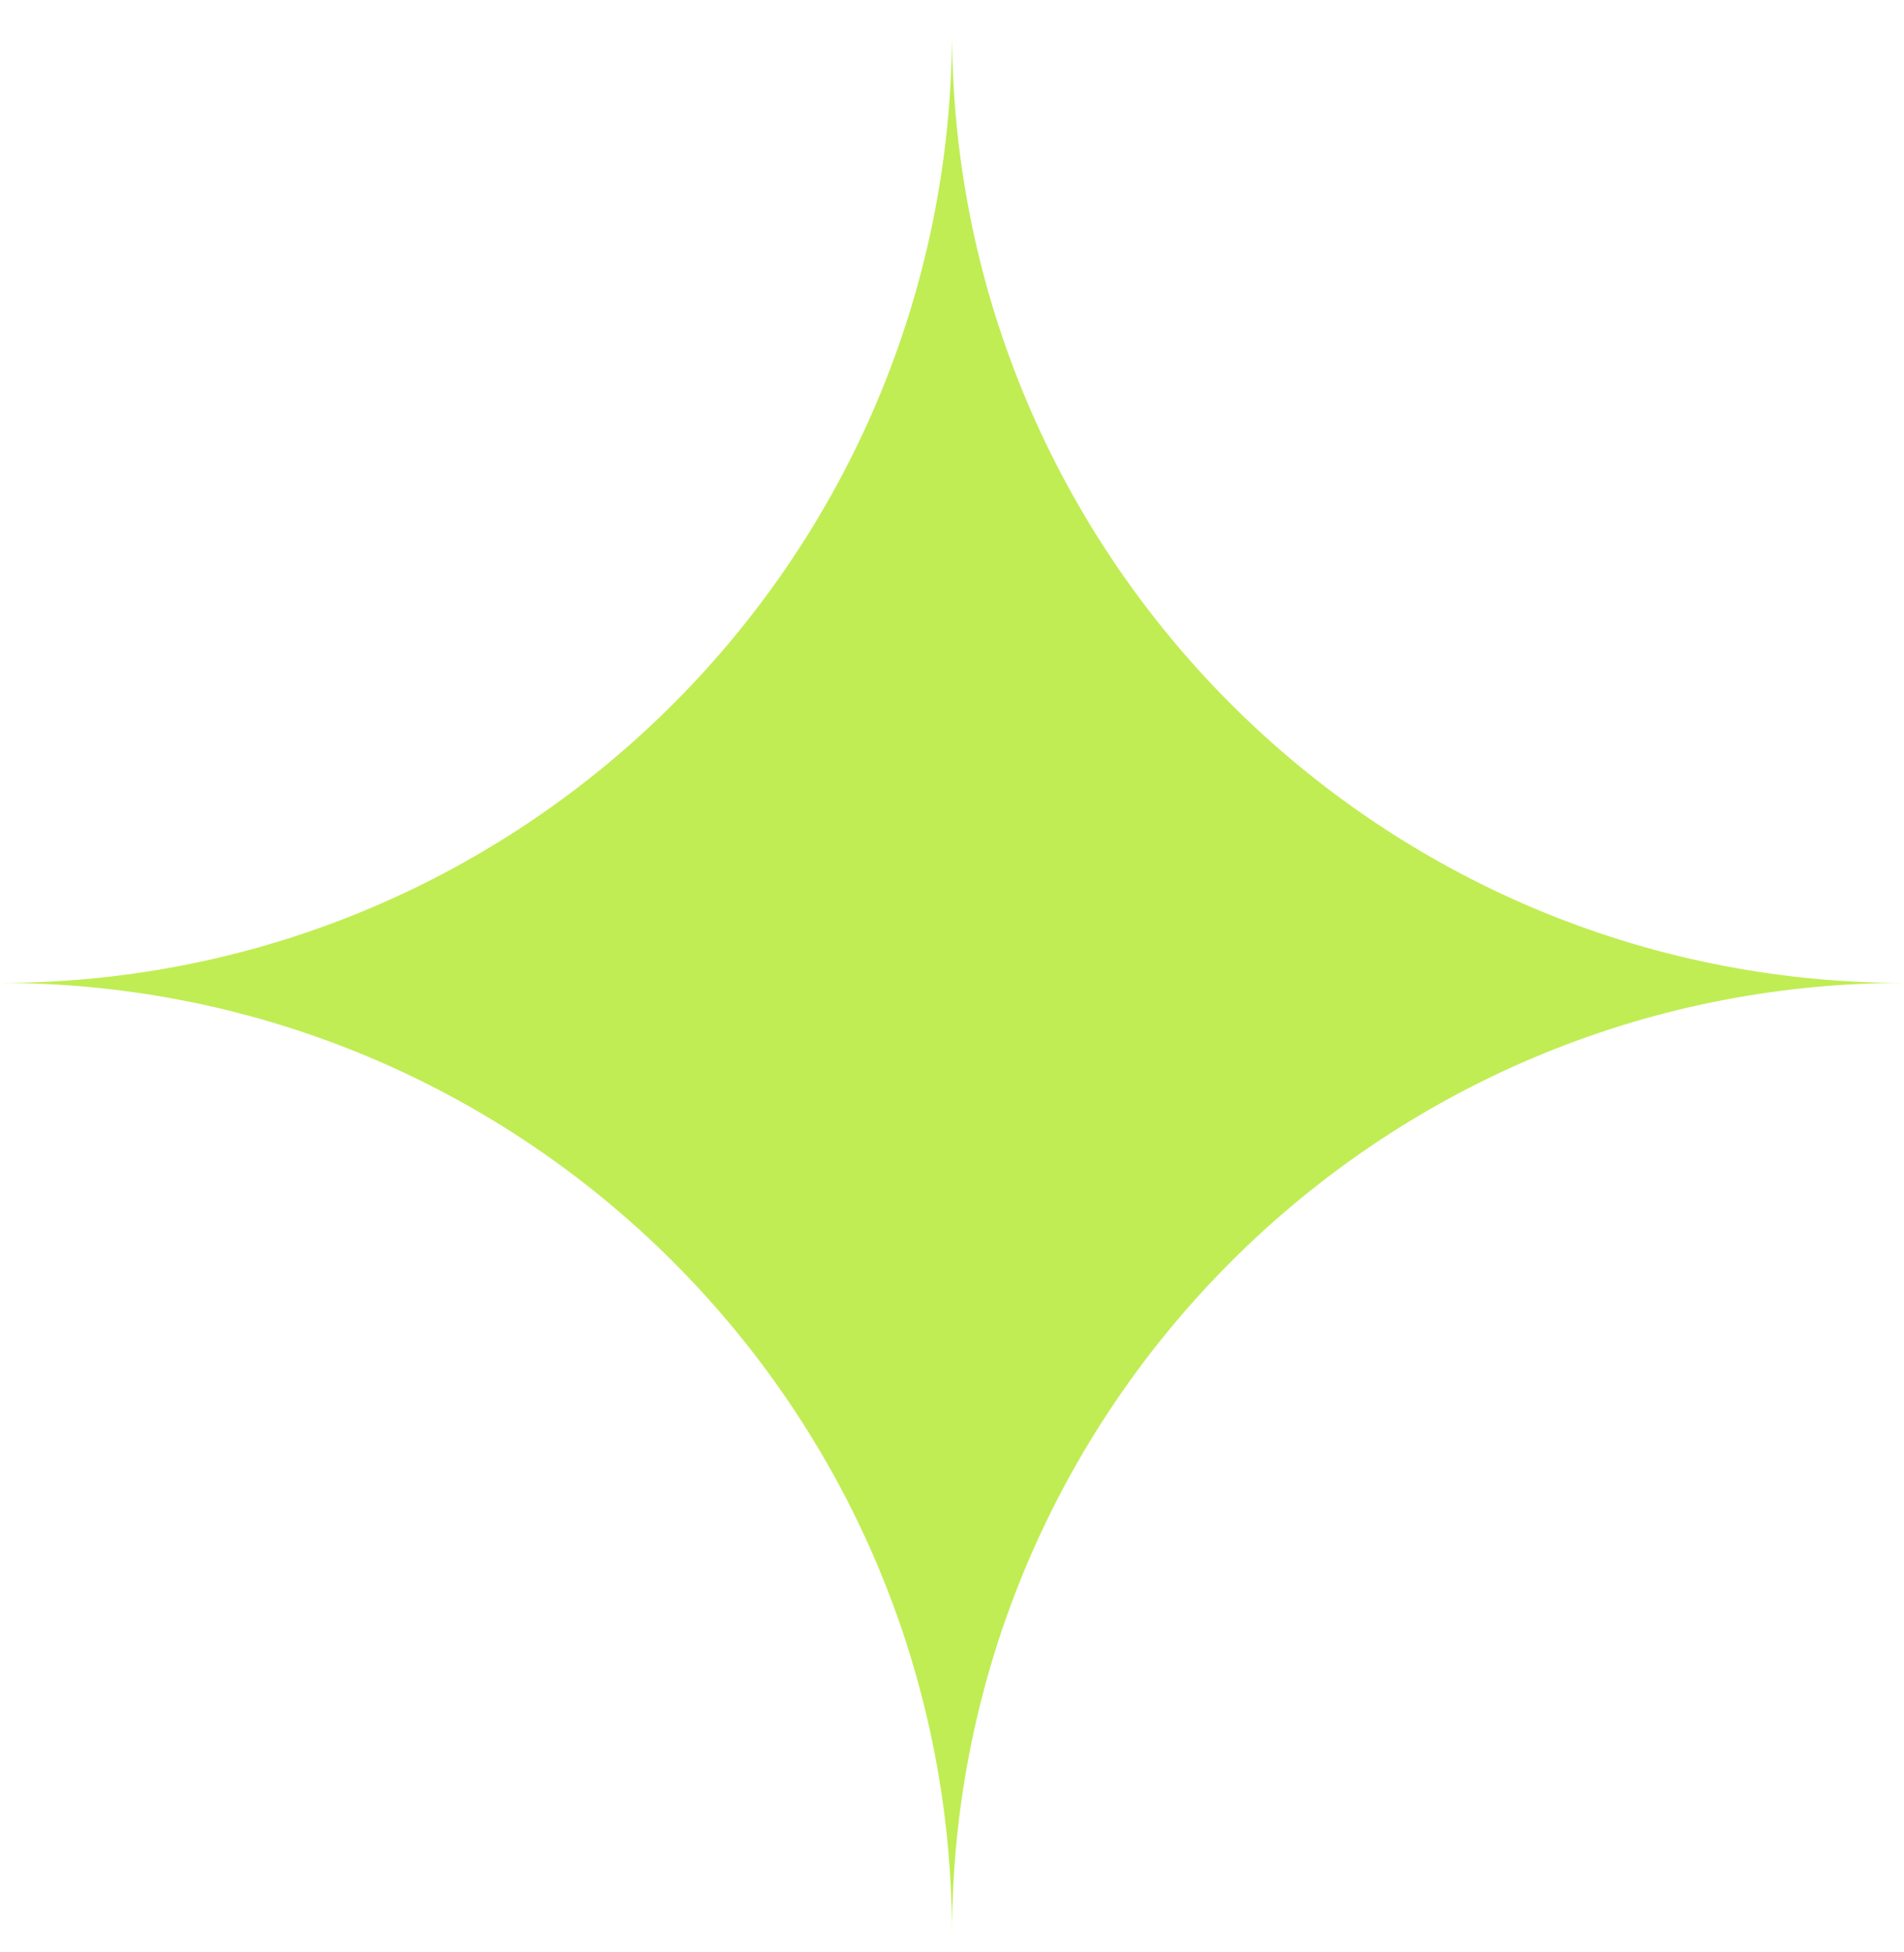 <svg width="40" height="41" viewBox="0 0 40 41" fill="none" xmlns="http://www.w3.org/2000/svg">
<path fill-rule="evenodd" clip-rule="evenodd" d="M0 20.641C11.046 20.641 20 11.687 20 0.641C20 11.687 28.954 20.641 40 20.641C28.954 20.641 20 29.595 20 40.641C20 29.595 11.046 20.641 0 20.641Z" fill="#C0ED54"/>
</svg>
